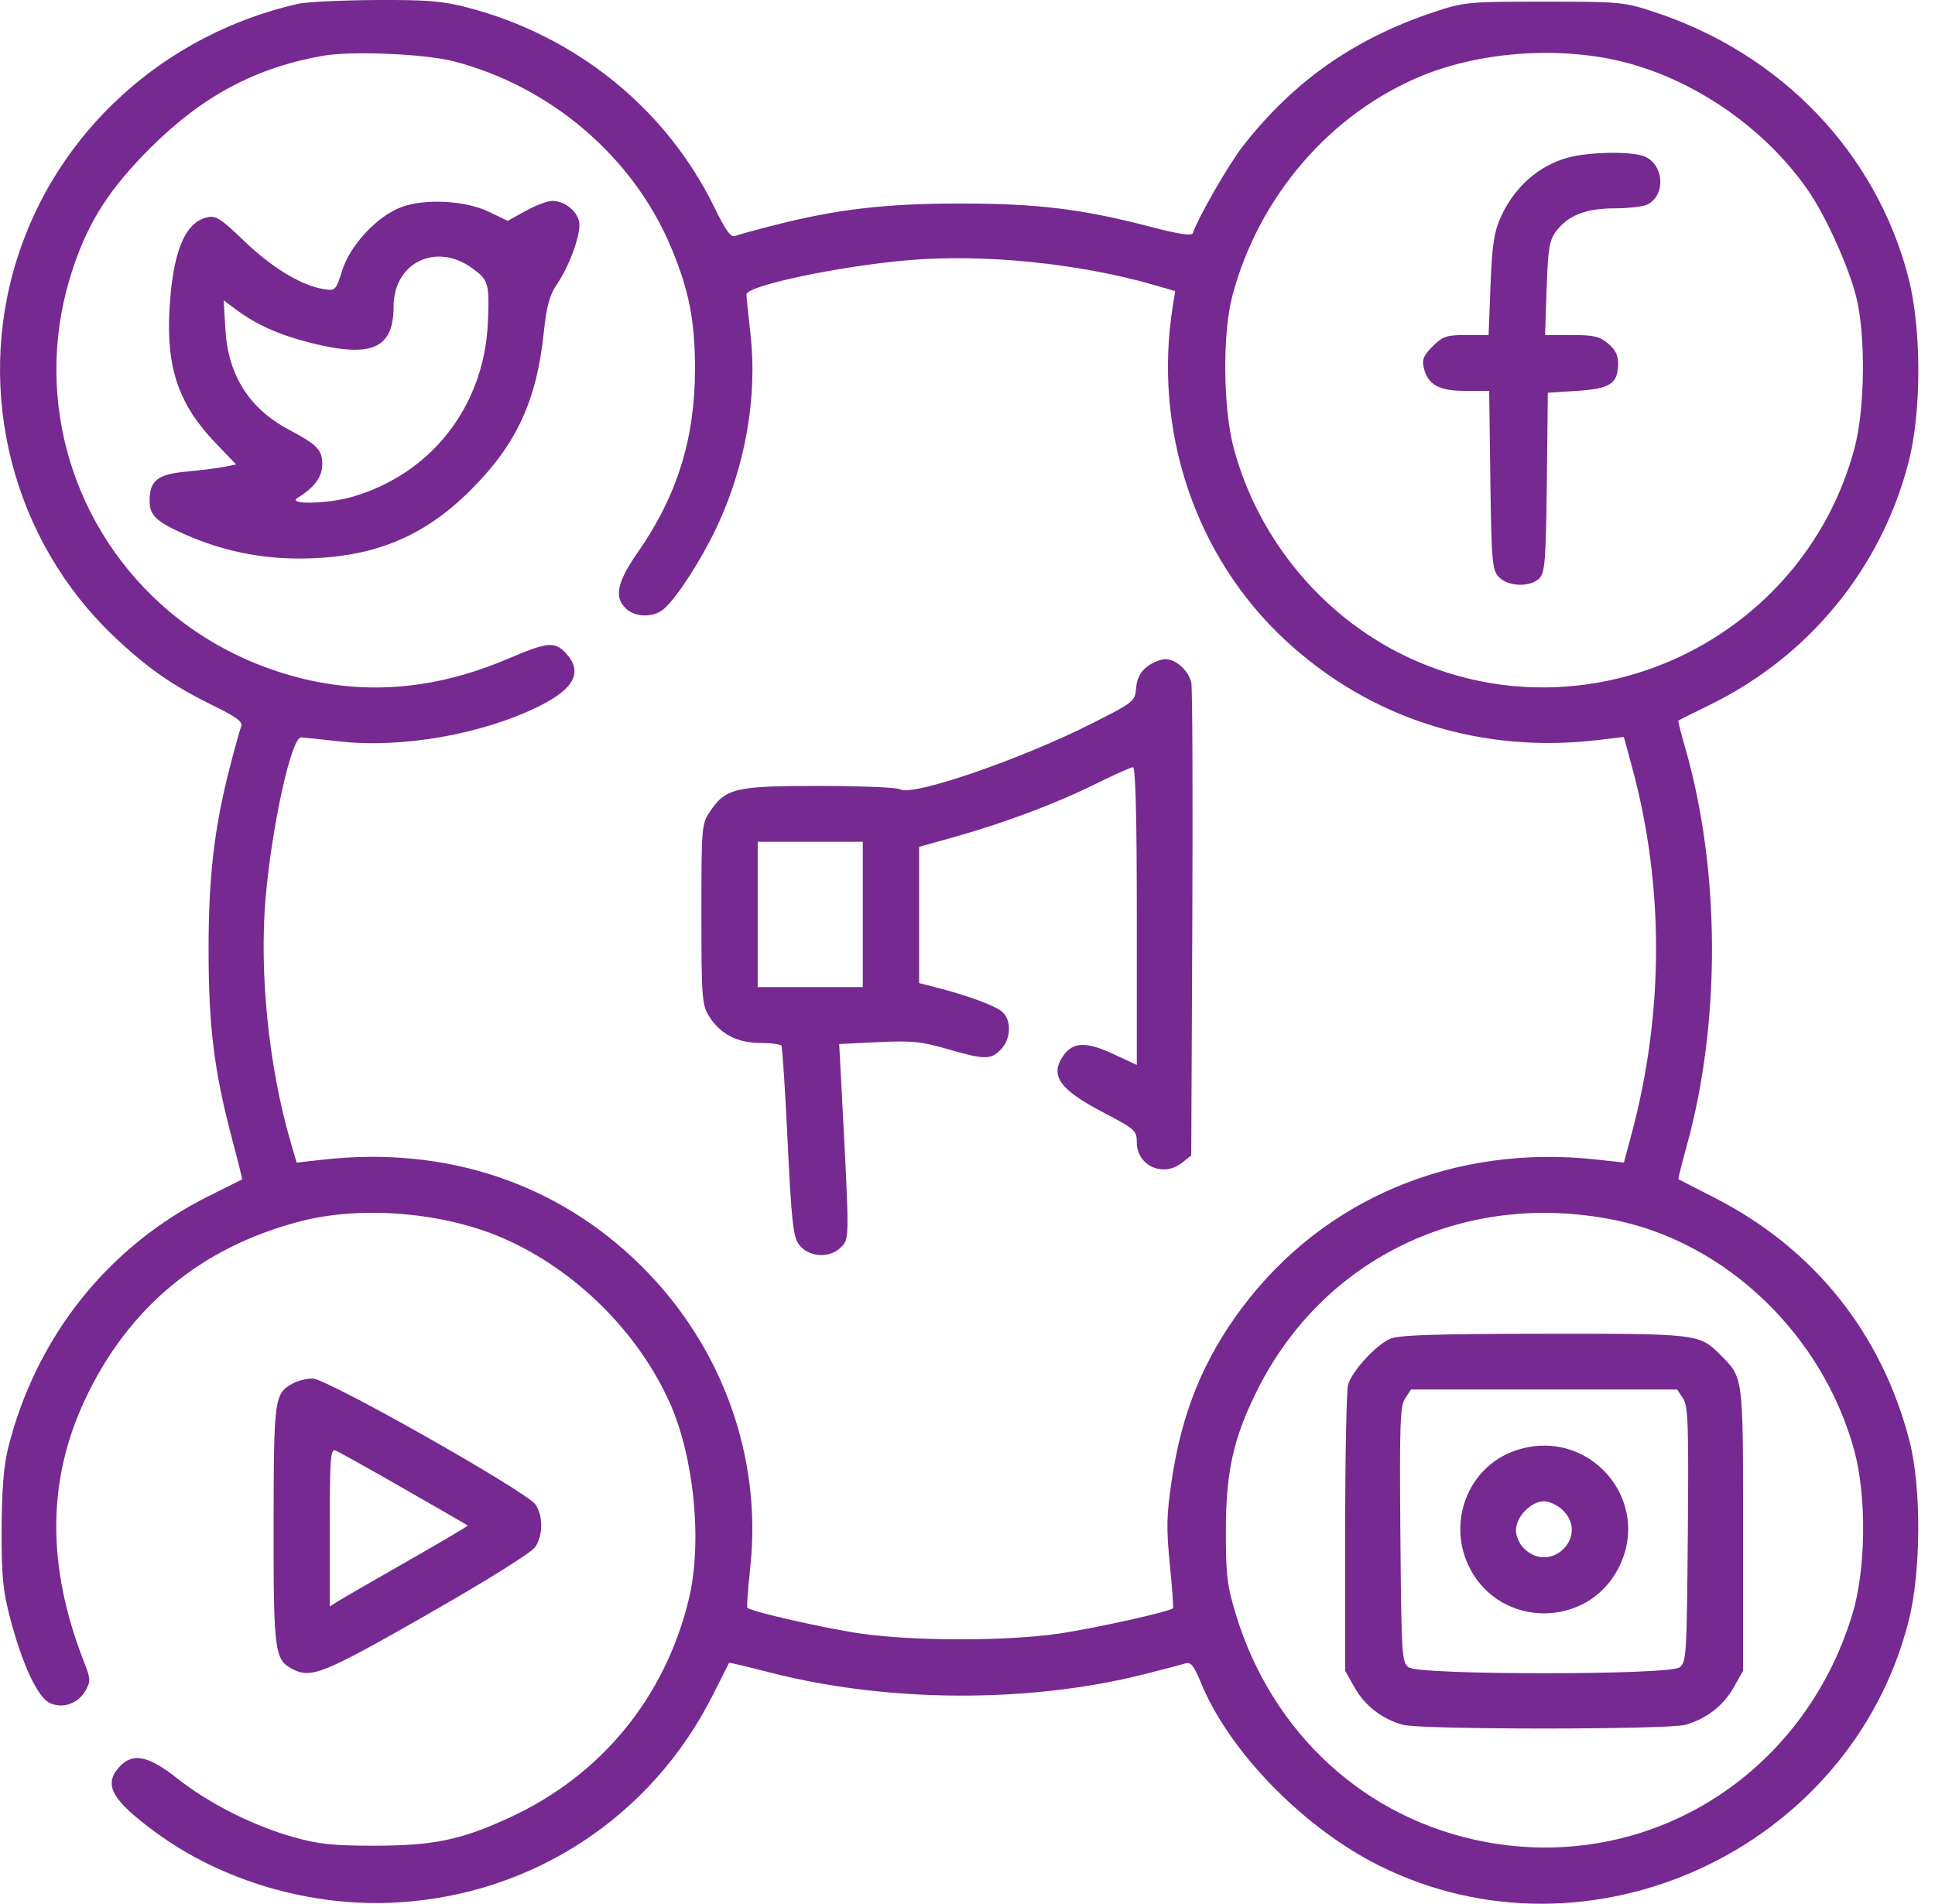 <svg width="62" height="61" viewBox="0 0 62 61" fill="none" xmlns="http://www.w3.org/2000/svg">
<path fill-rule="evenodd" clip-rule="evenodd" d="M9.544 0.123C5.262 1.1 1.835 4.21 0.547 8.29C-0.811 12.588 0.409 17.325 3.667 20.407C4.742 21.424 5.529 21.969 6.87 22.628C7.566 22.969 7.786 23.133 7.731 23.268C7.69 23.368 7.53 23.942 7.374 24.545C6.865 26.514 6.683 28.066 6.683 30.434C6.683 32.884 6.86 34.317 7.429 36.464C7.62 37.186 7.768 37.783 7.758 37.79C7.748 37.797 7.28 38.031 6.718 38.31C3.475 39.916 1.15 42.831 0.259 46.404C0.119 46.967 0.057 47.747 0.052 49C0.047 50.508 0.091 50.96 0.329 51.865C0.72 53.35 1.211 54.395 1.603 54.572C2.018 54.759 2.505 54.586 2.743 54.167C2.908 53.875 2.904 53.792 2.7 53.273C1.492 50.195 1.503 47.431 2.734 44.824C4.122 41.883 6.44 39.966 9.612 39.136C11.584 38.62 14.238 38.844 16.15 39.687C18.451 40.701 20.453 42.689 21.466 44.962C22.247 46.714 22.508 49.441 22.069 51.248C21.303 54.402 19.258 56.89 16.321 58.242C14.769 58.956 13.893 59.138 12.01 59.14C10.684 59.141 10.21 59.091 9.424 58.871C8.119 58.504 6.705 57.793 5.703 57.001C4.758 56.253 4.263 56.148 3.836 56.604C3.3 57.175 3.565 57.664 4.974 58.702C7.119 60.283 9.982 61.117 12.724 60.959C17.076 60.709 20.879 58.21 22.839 54.313C23.119 53.754 23.355 53.289 23.362 53.278C23.37 53.267 23.975 53.411 24.708 53.599C28.45 54.555 32.965 54.576 36.631 53.653C37.266 53.493 37.878 53.333 37.992 53.297C38.154 53.246 38.261 53.383 38.481 53.921C39.378 56.118 41.761 58.564 44.183 59.774C50.911 63.135 59.281 59.277 61.153 51.953C61.552 50.391 61.569 47.691 61.189 46.198C60.306 42.732 58.119 39.998 54.931 38.376C54.312 38.061 53.794 37.795 53.779 37.785C53.766 37.774 53.883 37.301 54.041 36.733C55.144 32.751 55.124 27.86 53.989 23.935C53.857 23.48 53.762 23.098 53.777 23.087C53.792 23.076 54.26 22.843 54.816 22.57C57.979 21.013 60.279 18.197 61.153 14.809C61.571 13.192 61.57 10.549 61.153 8.915C60.131 4.918 57.093 1.733 53.023 0.39C52.032 0.063 51.925 0.053 49.475 0.053C47.017 0.053 46.922 0.062 45.927 0.393C43.385 1.24 41.424 2.621 39.813 4.697C39.359 5.283 38.41 6.933 38.219 7.47C38.184 7.566 37.775 7.505 36.846 7.262C34.685 6.698 33.241 6.521 30.773 6.521C28.387 6.521 26.824 6.702 24.839 7.208C24.233 7.362 23.654 7.521 23.554 7.562C23.418 7.616 23.251 7.386 22.893 6.651C21.352 3.486 18.454 1.142 14.964 0.237C14.171 0.031 13.673 -0.009 12.017 0.001C10.922 0.008 9.809 0.063 9.544 0.123ZM14.536 1.964C17.644 2.767 20.287 5.028 21.501 7.923C22.074 9.29 22.267 10.267 22.269 11.809C22.27 14.048 21.697 15.888 20.43 17.706C19.763 18.664 19.666 19.149 20.07 19.511C20.385 19.794 20.96 19.789 21.284 19.5C21.704 19.125 22.473 17.933 22.961 16.898C23.882 14.947 24.273 12.717 24.047 10.706C23.975 10.07 23.917 9.498 23.917 9.434C23.917 9.157 26.852 8.534 29.081 8.339C31.498 8.126 34.566 8.435 36.988 9.134L37.655 9.327L37.58 9.791C36.937 13.786 38.294 17.831 41.179 20.509C43.896 23.032 47.449 24.163 51.234 23.709L52.03 23.613L52.292 24.575C53.323 28.369 53.319 32.443 52.281 36.32L52.032 37.251L51.174 37.156C46.615 36.649 42.425 38.396 39.8 41.899C38.559 43.555 37.864 45.261 37.541 47.447C37.377 48.552 37.368 48.978 37.483 50.128C37.559 50.88 37.603 51.512 37.582 51.533C37.472 51.642 35.076 52.175 33.949 52.341C32.27 52.589 29.285 52.589 27.575 52.342C26.432 52.177 24.071 51.64 23.947 51.517C23.923 51.493 23.965 50.912 24.039 50.225C24.423 46.69 23.142 43.138 20.558 40.574C17.879 37.914 14.311 36.718 10.366 37.156L9.505 37.252L9.313 36.596C8.61 34.197 8.301 31.155 8.513 28.74C8.717 26.436 9.337 23.628 9.643 23.63C9.721 23.631 10.272 23.687 10.867 23.755C12.879 23.986 15.479 23.525 17.302 22.614C18.419 22.056 18.683 21.512 18.123 20.92C17.768 20.546 17.539 20.569 16.279 21.107C14.438 21.893 12.642 22.175 10.864 21.958C8.761 21.701 6.71 20.768 5.157 19.36C2.147 16.633 1.049 12.439 2.339 8.593C2.852 7.063 3.523 6.027 4.853 4.705C6.502 3.069 8.2 2.167 10.346 1.787C11.256 1.626 13.612 1.725 14.536 1.964ZM52.102 2.006C54.39 2.607 56.594 4.158 57.943 6.117C58.502 6.93 59.212 8.497 59.468 9.481C59.785 10.707 59.76 13.1 59.417 14.376C57.769 20.494 51.01 23.716 45.256 21.126C42.476 19.875 40.337 17.351 39.534 14.376C39.188 13.092 39.164 10.703 39.486 9.481C40.327 6.292 42.646 3.61 45.595 2.414C47.52 1.634 50.072 1.474 52.102 2.006ZM50.25 5.047C49.304 5.301 48.513 6.001 48.082 6.968C47.87 7.445 47.807 7.863 47.758 9.147L47.697 10.735H46.983C46.349 10.735 46.229 10.775 45.906 11.096C45.614 11.385 45.557 11.522 45.619 11.782C45.75 12.33 46.102 12.525 46.955 12.525H47.715L47.753 15.379C47.788 17.986 47.811 18.253 48.02 18.483C48.314 18.805 49.054 18.825 49.334 18.518C49.503 18.333 49.535 17.893 49.563 15.444L49.595 12.585L50.524 12.525C51.58 12.458 51.829 12.3 51.847 11.688C51.855 11.397 51.772 11.218 51.532 11.013C51.257 10.778 51.073 10.735 50.356 10.735H49.506L49.556 9.244C49.599 7.984 49.644 7.702 49.85 7.423C50.234 6.903 50.809 6.676 51.738 6.676C52.189 6.675 52.665 6.618 52.796 6.549C53.373 6.242 53.319 5.295 52.709 5.019C52.322 4.844 50.95 4.86 50.25 5.047ZM12.875 6.631C12.103 6.912 11.227 7.841 10.968 8.656C10.759 9.313 10.749 9.324 10.364 9.262C9.654 9.147 8.715 8.579 7.83 7.728C7.063 6.99 6.917 6.898 6.627 6.966C5.912 7.134 5.525 8.103 5.428 9.967C5.331 11.818 5.74 12.982 6.917 14.206L7.566 14.882L7.182 14.959C6.971 15.001 6.425 15.069 5.97 15.111C5.043 15.197 4.793 15.397 4.793 16.056C4.793 16.514 5.017 16.724 5.94 17.129C7.115 17.646 8.317 17.898 9.593 17.896C11.901 17.893 13.551 17.233 15.082 15.702C16.55 14.235 17.193 12.848 17.424 10.653C17.512 9.81 17.608 9.456 17.836 9.122C18.268 8.49 18.64 7.432 18.552 7.084C18.462 6.731 18.073 6.437 17.696 6.437C17.546 6.437 17.162 6.581 16.844 6.757L16.266 7.077L15.671 6.789C14.923 6.427 13.638 6.354 12.875 6.631ZM15.119 8.586C15.654 8.971 15.684 9.072 15.633 10.317C15.523 12.998 13.837 15.176 11.296 15.917C10.498 16.15 9.169 16.175 9.537 15.951C10.071 15.626 10.326 15.279 10.326 14.878C10.326 14.414 10.173 14.255 9.267 13.774C7.991 13.097 7.31 12.03 7.223 10.567L7.166 9.623L7.573 9.926C8.212 10.402 8.946 10.73 9.934 10.981C11.904 11.481 12.611 11.175 12.611 9.822C12.611 8.421 13.963 7.755 15.119 8.586ZM36.749 21.364C36.537 21.53 36.428 21.743 36.402 22.044C36.366 22.474 36.337 22.497 35.025 23.162C32.708 24.335 29.222 25.533 28.834 25.289C28.743 25.232 27.585 25.184 26.262 25.183C23.562 25.181 23.252 25.254 22.747 26.005C22.482 26.398 22.474 26.495 22.474 29.288C22.474 31.949 22.492 32.195 22.714 32.554C23.064 33.126 23.622 33.418 24.361 33.419C24.704 33.419 25.009 33.459 25.039 33.509C25.069 33.558 25.158 34.941 25.237 36.583C25.357 39.092 25.414 39.615 25.592 39.866C25.888 40.281 26.571 40.336 26.935 39.975C27.224 39.688 27.223 39.795 26.965 34.898L26.889 33.453L28.139 33.392C29.212 33.34 29.526 33.372 30.352 33.612C31.557 33.962 31.75 33.963 32.075 33.62C32.396 33.281 32.416 32.692 32.114 32.421C31.897 32.226 30.978 31.888 29.961 31.63L29.45 31.5V29.317V27.135L30.616 26.808C32.195 26.365 33.865 25.735 35.13 25.106C35.708 24.819 36.235 24.584 36.303 24.584C36.384 24.584 36.425 26.191 36.425 29.353V34.123L35.656 33.766C34.806 33.371 34.383 33.385 34.077 33.818C33.626 34.457 33.938 34.906 35.345 35.642C36.37 36.178 36.425 36.227 36.425 36.599C36.425 37.359 37.277 37.739 37.885 37.25L38.169 37.022L38.203 29.579C38.222 25.486 38.207 22.014 38.17 21.865C38.075 21.479 37.677 21.122 37.344 21.122C37.187 21.122 36.92 21.231 36.749 21.364ZM27.645 29.3V31.628H25.962H24.278V29.3V26.972H25.962H27.645V29.3ZM51.738 39.093C55.329 39.822 58.417 42.798 59.417 46.492C59.814 47.958 59.786 50.298 59.353 51.721C57.779 56.909 52.806 59.995 47.594 59.019C43.77 58.303 40.763 55.559 39.596 51.721C39.319 50.807 39.277 50.462 39.278 49.059C39.279 47.166 39.515 46.096 40.265 44.582C42.386 40.296 46.939 38.118 51.738 39.093ZM44.544 42.897C44.087 43.095 43.316 43.936 43.194 44.37C43.143 44.552 43.101 46.689 43.101 49.119V53.536L43.401 54.069C43.733 54.656 44.284 55.082 44.951 55.266C45.526 55.425 53.424 55.425 54 55.266C54.666 55.082 55.218 54.656 55.549 54.069L55.85 53.536V49C55.85 44.029 55.867 44.158 55.109 43.399C54.451 42.739 54.381 42.731 49.449 42.736C45.976 42.74 44.82 42.778 44.544 42.897ZM9.377 44.331C8.791 44.653 8.771 44.8 8.767 48.856C8.762 52.893 8.798 53.176 9.357 53.473C9.966 53.797 10.342 53.645 13.691 51.732C15.64 50.618 17.033 49.747 17.152 49.567C17.403 49.187 17.406 48.577 17.159 48.209C16.883 47.797 10.457 44.163 10.014 44.169C9.822 44.171 9.535 44.244 9.377 44.331ZM53.927 44.807C54.09 45.053 54.11 45.636 54.08 49.174C54.047 53.057 54.034 53.266 53.812 53.427C53.467 53.677 45.483 53.677 45.138 53.427C44.916 53.266 44.903 53.057 44.87 49.174C44.84 45.636 44.861 45.053 45.023 44.807L45.211 44.523H49.475H53.739L53.927 44.807ZM48.528 46.489C47.018 47.023 46.343 48.817 47.105 50.27C48.102 52.17 50.848 52.17 51.845 50.27C52.999 48.071 50.88 45.656 48.528 46.489ZM12.94 47.699C14.049 48.335 14.971 48.866 14.989 48.88C15.006 48.893 14.14 49.406 13.064 50.018C11.988 50.631 10.986 51.21 10.837 51.304L10.566 51.475V48.941C10.566 46.751 10.591 46.416 10.745 46.475C10.843 46.513 11.831 47.063 12.94 47.699ZM50.082 48.397C50.915 49.224 49.711 50.437 48.851 49.636C48.686 49.481 48.573 49.237 48.573 49.033C48.573 48.601 49.056 48.104 49.475 48.104C49.647 48.104 49.92 48.236 50.082 48.397Z" fill="#762990"/>
</svg>

